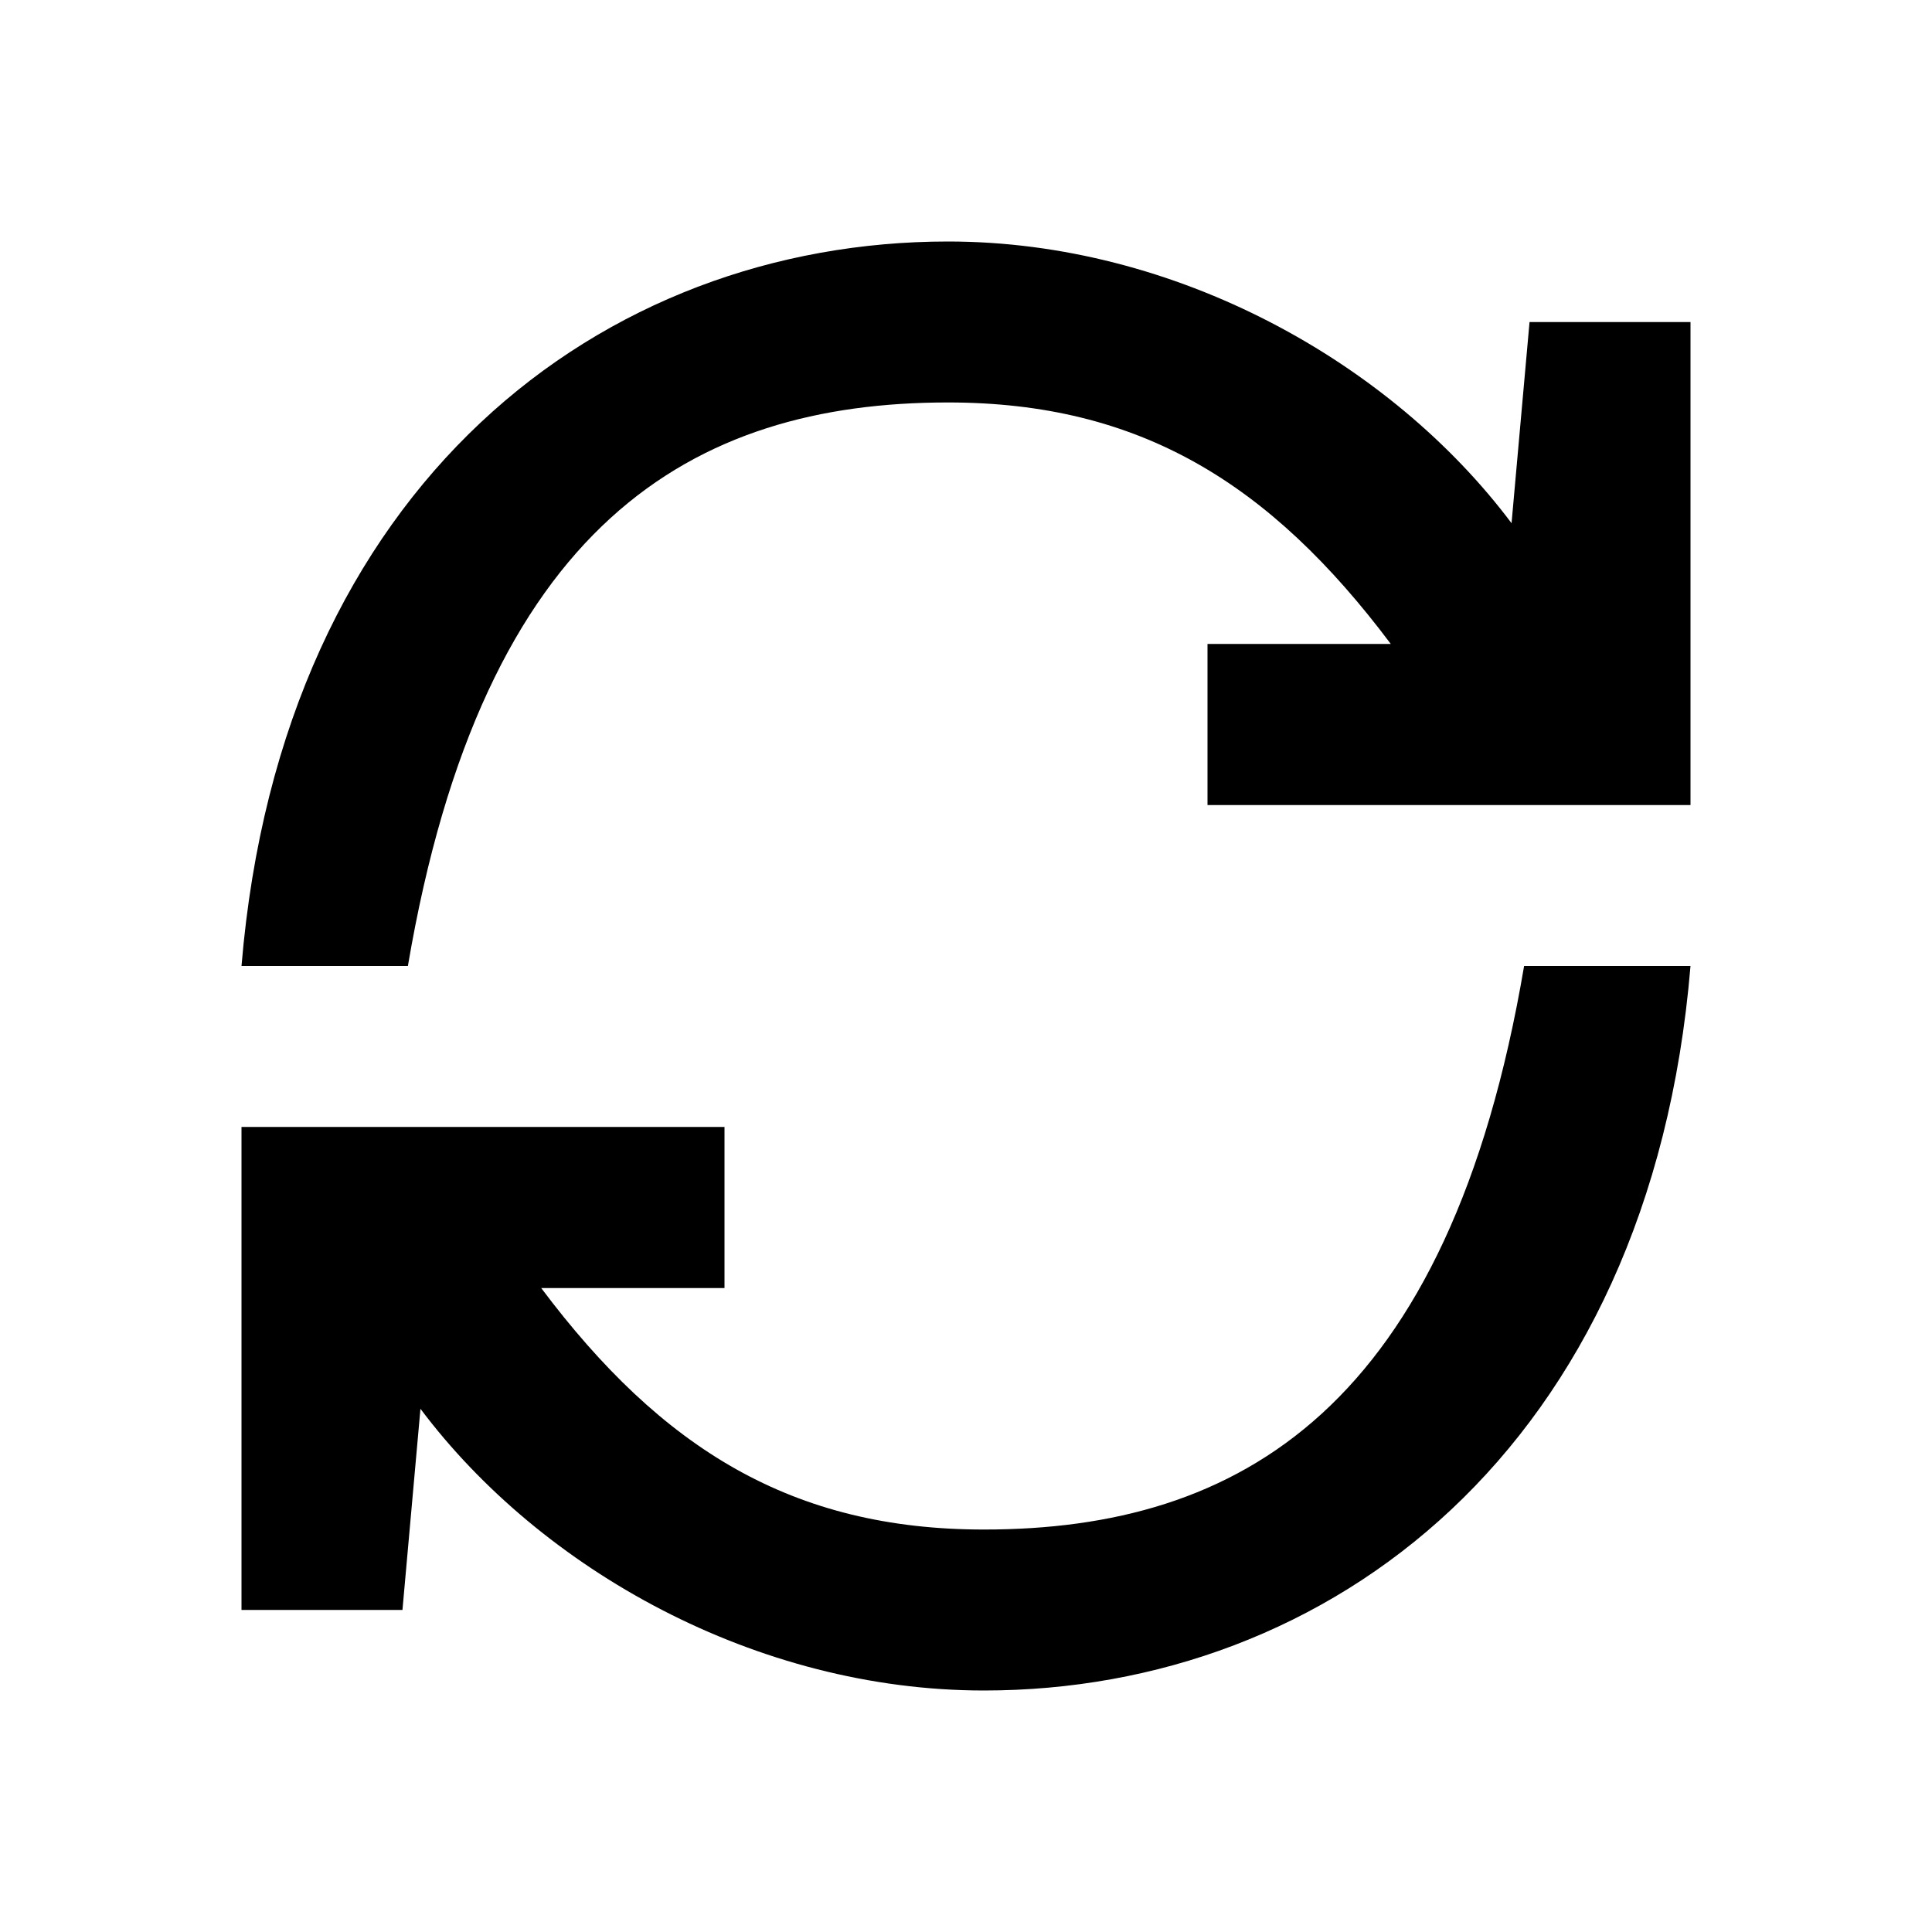 <svg xmlns="http://www.w3.org/2000/svg" width="16" height="16" viewBox="0 0 16 16" fill="none"><rect width="16" height="16" fill="none"/>
<path d="M10 5.333H11.518C10.518 4 9.437 3.333 7.851 3.333C5.737 3.333 4 4.333 3.378 8H2C2.333 4 4.996 2 7.851 2C9.736 2 11.518 3 12.518 4.333L12.667 2.667H14V6.667H10V5.333Z" fill="#000000"/>
<path d="M6 10.667H4.482C5.482 12 6.563 12.667 8.149 12.667C10.263 12.667 12 11.667 12.622 8H14C13.667 12 11.004 14 8.149 14C6.264 14 4.482 13 3.482 11.667L3.333 13.333H2V9.333H6V10.667Z" fill="#000000"/>
</svg>
